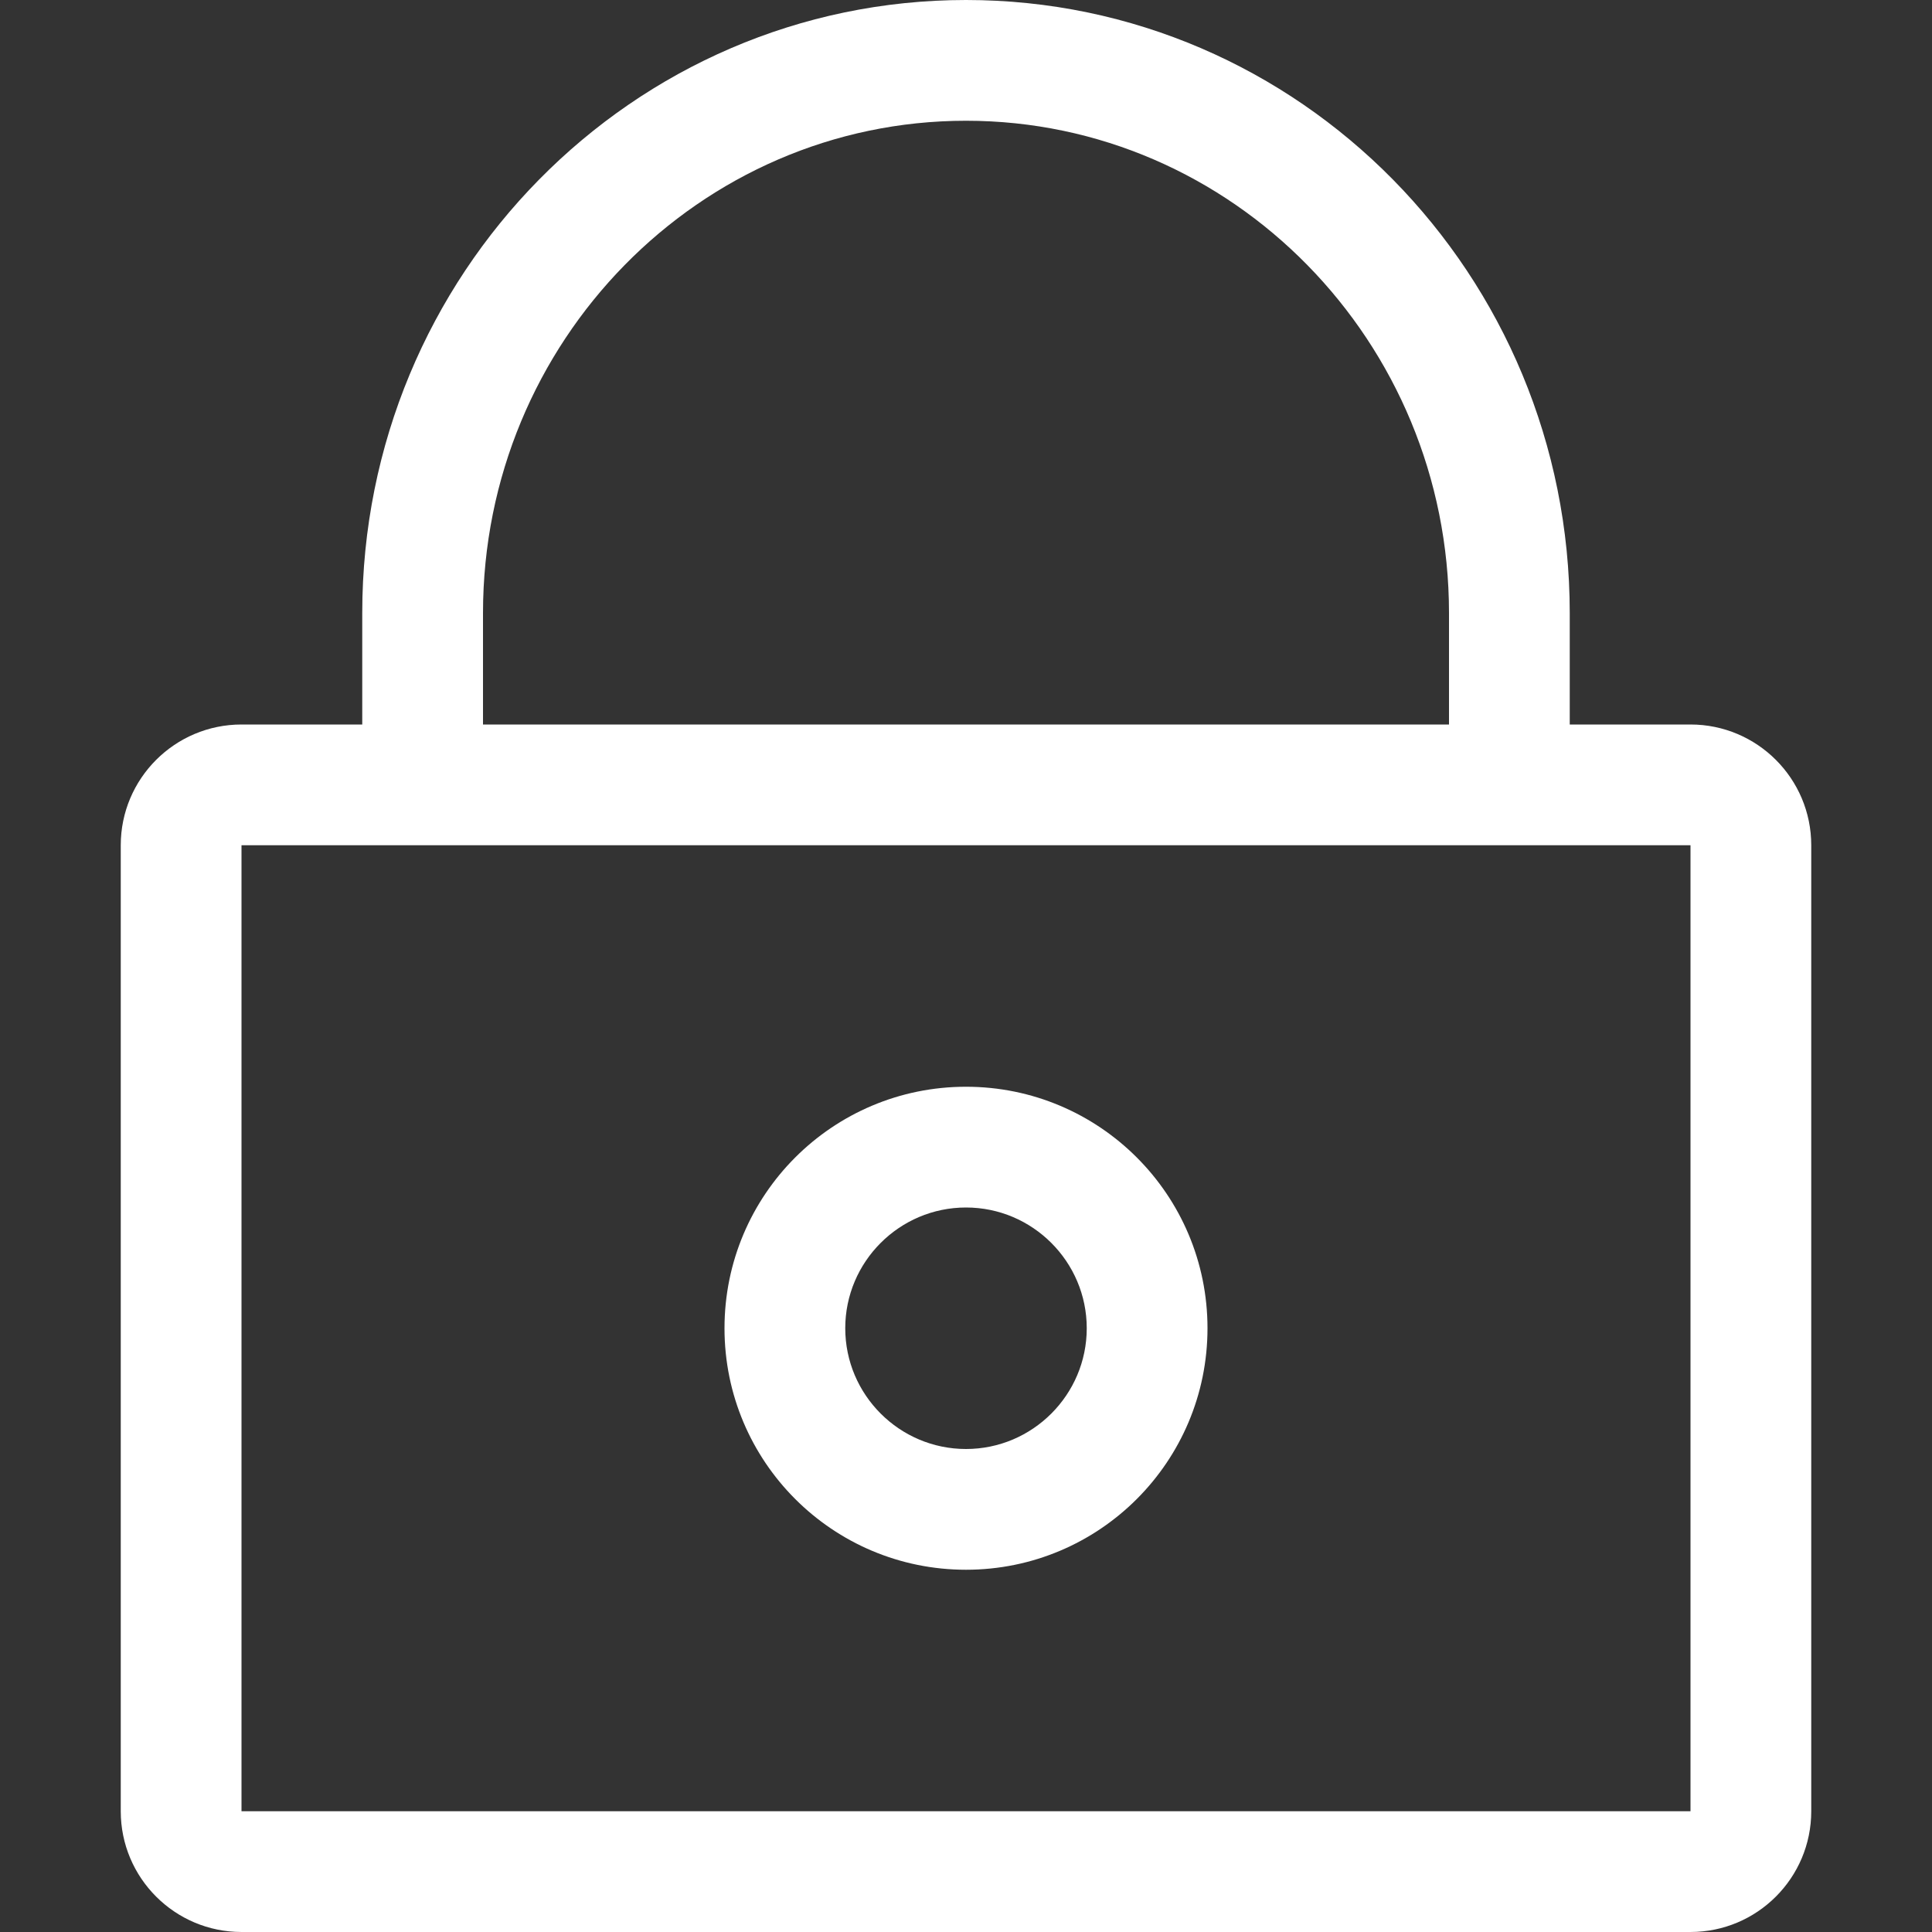 <?xml version="1.0"?>
<svg xmlns="http://www.w3.org/2000/svg" xmlns:xlink="http://www.w3.org/1999/xlink" version="1.1" id="Capa_1" x="0px" y="0px" viewBox="0 0 508.52 508.52" style="enable-background:new 0 0 508.52 508.52;" xml:space="preserve" width="512px" height="512px" class=""><rect x="0" y="0" width="508.52" height="508.52" fill="#333333" stroke="none"/><g><g>
	<g>
		<g>
			<g>
				<path d="M444.955,190.695h-31.783V161.36C413.172,72.242,342.043,0,254.26,0      C166.508,0,95.347,72.242,95.347,161.36v29.335H63.565c-17.544,0-31.782,14.239-31.782,31.782v254.26      c0,17.544,14.239,31.782,31.782,31.782h381.39c17.544,0,31.782-14.239,31.782-31.782v-254.26      C476.737,204.933,462.499,190.695,444.955,190.695z M127.13,161.36c0-71.447,57.018-129.577,127.13-129.577      s127.13,58.13,127.13,129.577v29.335H127.13V161.36z M444.955,476.737H63.565v-254.26h381.39V476.737z" data-original="#010002" class="active-path" data-old_color="#ffffff" fill="#ffffff"/>
				<path d="M254.26,413.172c35.12,0,63.565-28.445,63.565-63.565s-28.445-63.565-63.565-63.565      s-63.565,28.445-63.565,63.565S219.14,413.172,254.26,413.172z M254.26,317.825c17.512,0,31.782,14.27,31.782,31.783      c0,17.512-14.27,31.782-31.782,31.782s-31.782-14.27-31.782-31.782C222.477,332.095,236.748,317.825,254.26,317.825z" data-original="#010002" class="active-path" data-old_color="#ffffff" fill="#ffffff"/>
			</g>
		</g>
	</g>
</g></g> </svg>
